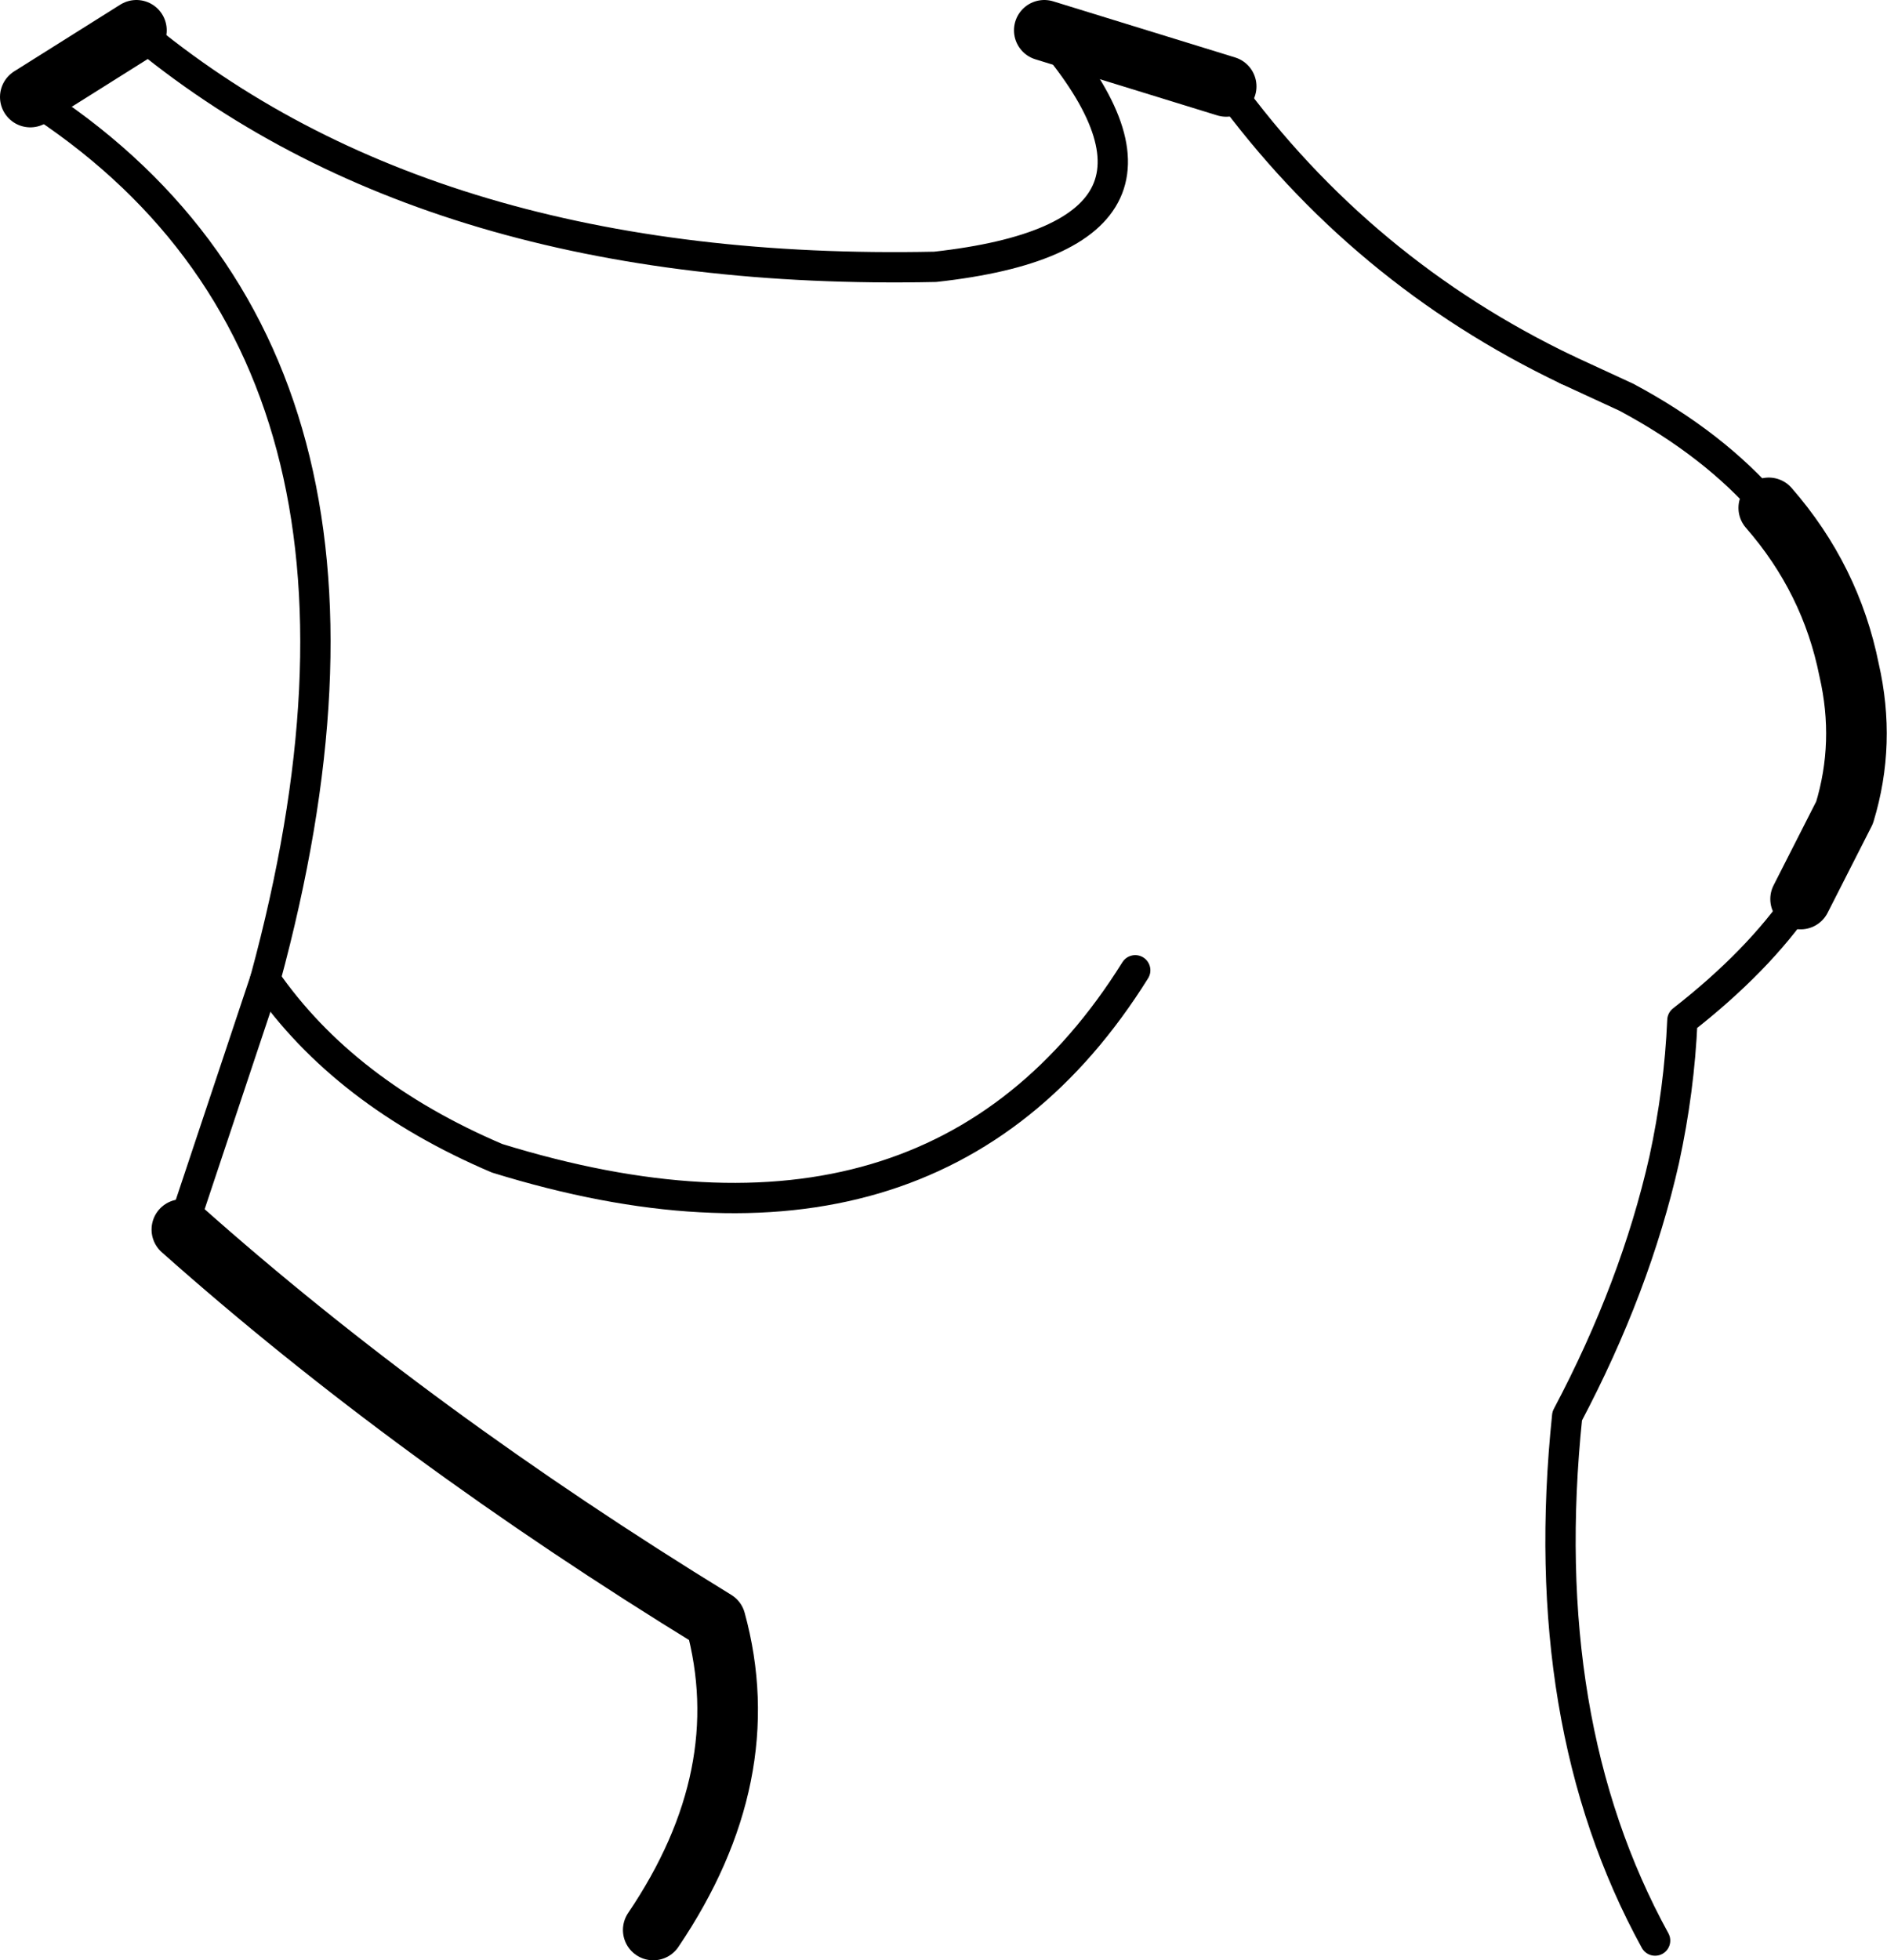 <?xml version="1.0" encoding="UTF-8" standalone="no"?>
<svg xmlns:xlink="http://www.w3.org/1999/xlink" height="64.65px" width="62.25px" xmlns="http://www.w3.org/2000/svg">
  <g transform="matrix(1.0, 0.0, 0.0, 1.0, -184.8, -148.35)">
    <path d="M190.8 188.9 Q198.45 195.7 208.4 201.8 209.8 206.9 206.35 212.0 M185.8 151.55 L189.3 149.35 M243.15 165.1 Q245.2 167.45 245.8 170.45 246.35 172.85 245.65 175.15 L244.2 178.0 M219.25 149.35 L225.25 151.2" fill="none" stroke="#000000" stroke-linecap="round" stroke-linejoin="round" stroke-width="2.0"/>
    <path d="M222.25 180.35 Q215.6 191.0 201.2 186.55 196.15 184.4 193.55 180.65 M244.2 178.0 Q242.8 180.05 240.3 182.0 240.2 184.3 239.7 186.6 238.75 190.8 236.5 195.05 235.45 205.15 239.4 212.35 M236.5 160.55 L238.45 161.45 Q241.35 163.0 243.15 165.1" fill="none" stroke="#000000" stroke-linecap="round" stroke-linejoin="round" stroke-width="1.0"/>
    <path d="M193.55 180.65 L190.8 188.9 M193.55 180.65 Q199.15 160.05 185.8 151.55" fill="none" stroke="#000000" stroke-linecap="round" stroke-linejoin="round" stroke-width="1.0"/>
    <path d="M225.25 151.2 Q229.7 157.3 236.5 160.55" fill="none" stroke="#000000" stroke-linecap="round" stroke-linejoin="round" stroke-width="1.0"/>
    <path d="M189.3 149.35 Q199.05 157.5 215.65 157.15 225.15 156.1 219.25 149.35" fill="none" stroke="#000000" stroke-linecap="round" stroke-linejoin="round" stroke-width="1.0"/>
  </g>
</svg>

